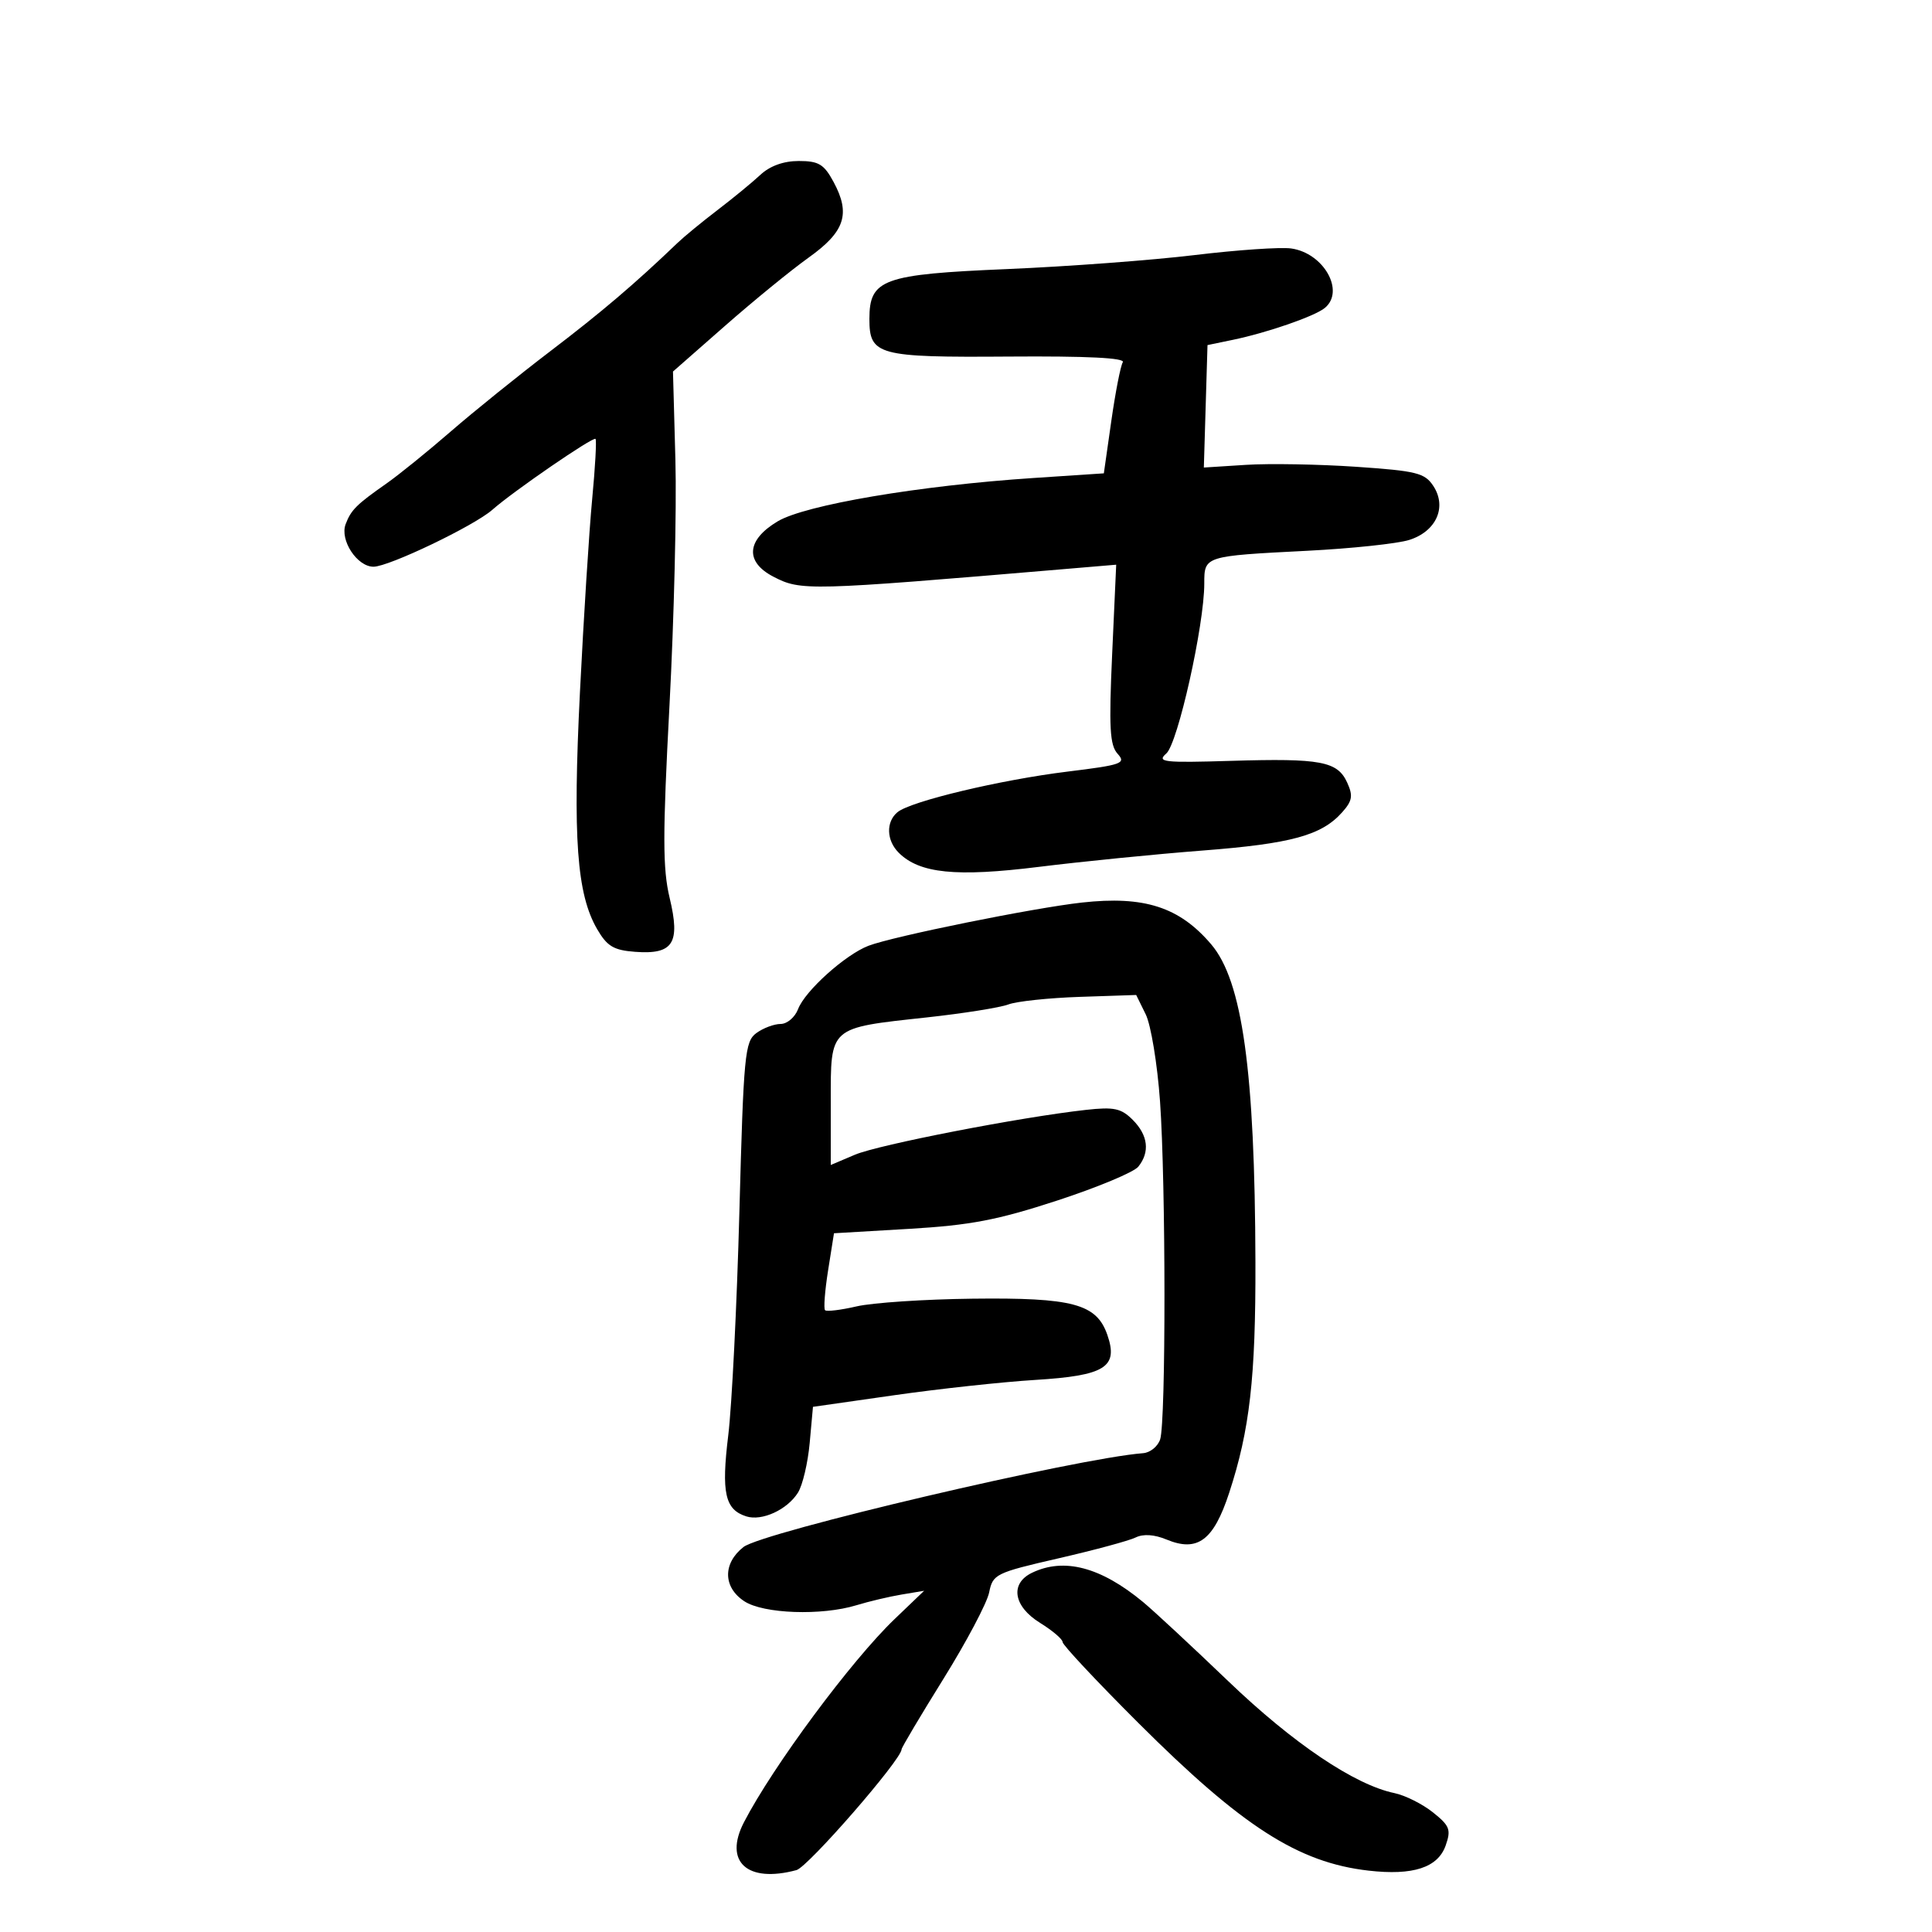 <svg xmlns="http://www.w3.org/2000/svg" width="300" height="300" viewBox="0 0 300 300" version="1.1">
	<path d="M 118.073 27.147 C 116.805 28.328, 113.808 30.790, 111.412 32.619 C 109.016 34.448, 106.222 36.744, 105.202 37.722 C 98.623 44.032, 93.413 48.468, 85.500 54.497 C 80.550 58.268, 73.575 63.892, 70 66.994 C 66.425 70.096, 61.937 73.729, 60.027 75.067 C 55.348 78.345, 54.510 79.179, 53.671 81.391 C 52.736 83.859, 55.445 88, 57.997 88 C 60.378 88, 73.635 81.648, 76.457 79.154 C 79.708 76.282, 92.102 67.767, 92.472 68.151 C 92.657 68.343, 92.424 72.550, 91.953 77.500 C 91.482 82.450, 90.627 95.950, 90.053 107.500 C 88.927 130.119, 89.562 138.845, 92.729 144.286 C 94.276 146.945, 95.295 147.552, 98.636 147.800 C 104.540 148.238, 105.671 146.467, 103.983 139.429 C 102.893 134.885, 102.889 129.683, 103.957 109.542 C 104.669 96.130, 105.082 78.977, 104.876 71.424 L 104.500 57.692 112.581 50.596 C 117.025 46.693, 122.875 41.919, 125.581 39.987 C 131.201 35.975, 132.110 33.216, 129.443 28.264 C 127.952 25.495, 127.131 25, 124.031 25 C 121.676 25, 119.558 25.763, 118.073 27.147 M 185.500 39.608 C 178.900 40.406, 165.783 41.385, 156.351 41.783 C 137.073 42.597, 135 43.349, 135 49.533 C 135 55.164, 136.300 55.515, 156.641 55.367 C 168.816 55.278, 174.763 55.574, 174.347 56.248 C 174.002 56.806, 173.199 60.916, 172.562 65.381 L 171.404 73.500 160.452 74.225 C 142.737 75.398, 125.031 78.401, 120.750 80.958 C 115.902 83.853, 115.646 87.248, 120.101 89.552 C 124.379 91.765, 125.407 91.738, 164.911 88.397 L 173.323 87.686 172.696 101.552 C 172.178 113.003, 172.326 115.703, 173.543 117.048 C 174.891 118.537, 174.219 118.775, 165.759 119.815 C 155.316 121.099, 141.403 124.420, 139.358 126.118 C 137.552 127.617, 137.637 130.494, 139.545 132.402 C 142.775 135.633, 148.448 136.206, 161.327 134.606 C 168.022 133.774, 179.448 132.634, 186.718 132.073 C 200.516 131.009, 205.211 129.723, 208.409 126.134 C 209.990 124.360, 210.124 123.568, 209.193 121.524 C 207.684 118.212, 205.099 117.726, 191.208 118.144 C 180.634 118.463, 179.574 118.343, 181.104 117 C 182.897 115.425, 187 97.070, 187 90.619 C 187 86.330, 186.965 86.342, 203 85.524 C 209.875 85.174, 216.990 84.419, 218.812 83.846 C 223.022 82.522, 224.716 78.741, 222.568 75.464 C 221.240 73.437, 219.975 73.123, 210.564 72.481 C 204.779 72.087, 197.095 71.952, 193.489 72.182 L 186.932 72.599 187.216 63.092 L 187.500 53.585 191.432 52.770 C 196.793 51.659, 204.176 49.099, 205.725 47.813 C 208.879 45.196, 205.539 39.295, 200.500 38.582 C 198.850 38.348, 192.100 38.810, 185.500 39.608 M 168 140.148 C 160.447 140.986, 138.718 145.385, 134.861 146.858 C 131.266 148.231, 125.003 153.863, 123.928 156.688 C 123.445 157.960, 122.224 159, 121.216 159 C 120.207 159, 118.513 159.636, 117.450 160.413 C 115.658 161.723, 115.466 163.741, 114.812 188.163 C 114.424 202.648, 113.646 218.267, 113.083 222.872 C 111.991 231.809, 112.569 234.411, 115.884 235.463 C 118.322 236.237, 122.252 234.428, 123.913 231.767 C 124.631 230.617, 125.448 227.151, 125.728 224.064 L 126.237 218.452 138.868 216.648 C 145.816 215.655, 155.652 214.588, 160.727 214.276 C 171.616 213.607, 173.699 212.303, 171.941 207.260 C 170.267 202.458, 166.593 201.475, 151 201.659 C 143.575 201.746, 135.487 202.283, 133.027 202.852 C 130.567 203.422, 128.356 203.690, 128.115 203.448 C 127.873 203.206, 128.086 200.419, 128.588 197.254 L 129.500 191.500 141.151 190.816 C 150.680 190.256, 154.867 189.456, 164.151 186.423 C 170.393 184.384, 176.063 182.018, 176.750 181.167 C 178.588 178.889, 178.278 176.278, 175.886 173.886 C 174.095 172.095, 172.986 171.858, 168.636 172.340 C 158.491 173.462, 136.426 177.746, 132.750 179.306 L 129 180.898 129 171.118 C 129 159.338, 128.649 159.649, 143.872 157.989 C 149.577 157.367, 155.292 156.459, 156.572 155.973 C 157.852 155.486, 162.843 154.956, 167.664 154.794 L 176.428 154.500 177.904 157.500 C 178.716 159.150, 179.716 165.225, 180.127 171 C 181.035 183.773, 181.052 220.728, 180.150 223.500 C 179.793 224.600, 178.600 225.568, 177.500 225.650 C 167.301 226.417, 118.394 237.902, 115.443 240.224 C 112.210 242.767, 112.270 246.475, 115.579 248.644 C 118.560 250.597, 127.581 250.914, 133 249.256 C 134.925 248.667, 138.075 247.922, 140 247.600 L 143.500 247.015 138.911 251.411 C 132.202 257.837, 120.006 274.286, 115.521 282.959 C 112.348 289.094, 116.022 292.442, 123.675 290.389 C 125.471 289.908, 140 273.207, 140 271.625 C 140 271.358, 142.926 266.434, 146.503 260.682 C 150.079 254.931, 153.271 248.895, 153.596 247.271 C 154.163 244.435, 154.594 244.223, 164.343 241.982 C 169.930 240.699, 175.328 239.240, 176.341 238.740 C 177.524 238.157, 179.237 238.270, 181.136 239.056 C 185.959 241.054, 188.440 239.208, 190.862 231.819 C 194.062 222.059, 194.989 213.921, 194.942 196 C 194.864 166.320, 192.919 152.329, 188.081 146.642 C 183.145 140.840, 177.686 139.075, 168 140.148 M 160.250 244.220 C 156.786 245.891, 157.356 249.439, 161.500 252 C 163.425 253.190, 165 254.531, 165 254.981 C 165 255.430, 170.287 261.075, 176.750 267.525 C 192.903 283.646, 201.589 289.220, 212.500 290.469 C 219.414 291.261, 223.272 290.005, 224.482 286.569 C 225.349 284.105, 225.119 283.507, 222.501 281.419 C 220.872 280.121, 218.181 278.775, 216.520 278.430 C 210.355 277.149, 200.811 270.723, 190.748 261.075 C 185.112 255.671, 179.150 250.132, 177.500 248.766 C 170.930 243.325, 165.224 241.822, 160.250 244.220" stroke="none" fill="black" fill-rule="evenodd"/>
</svg>